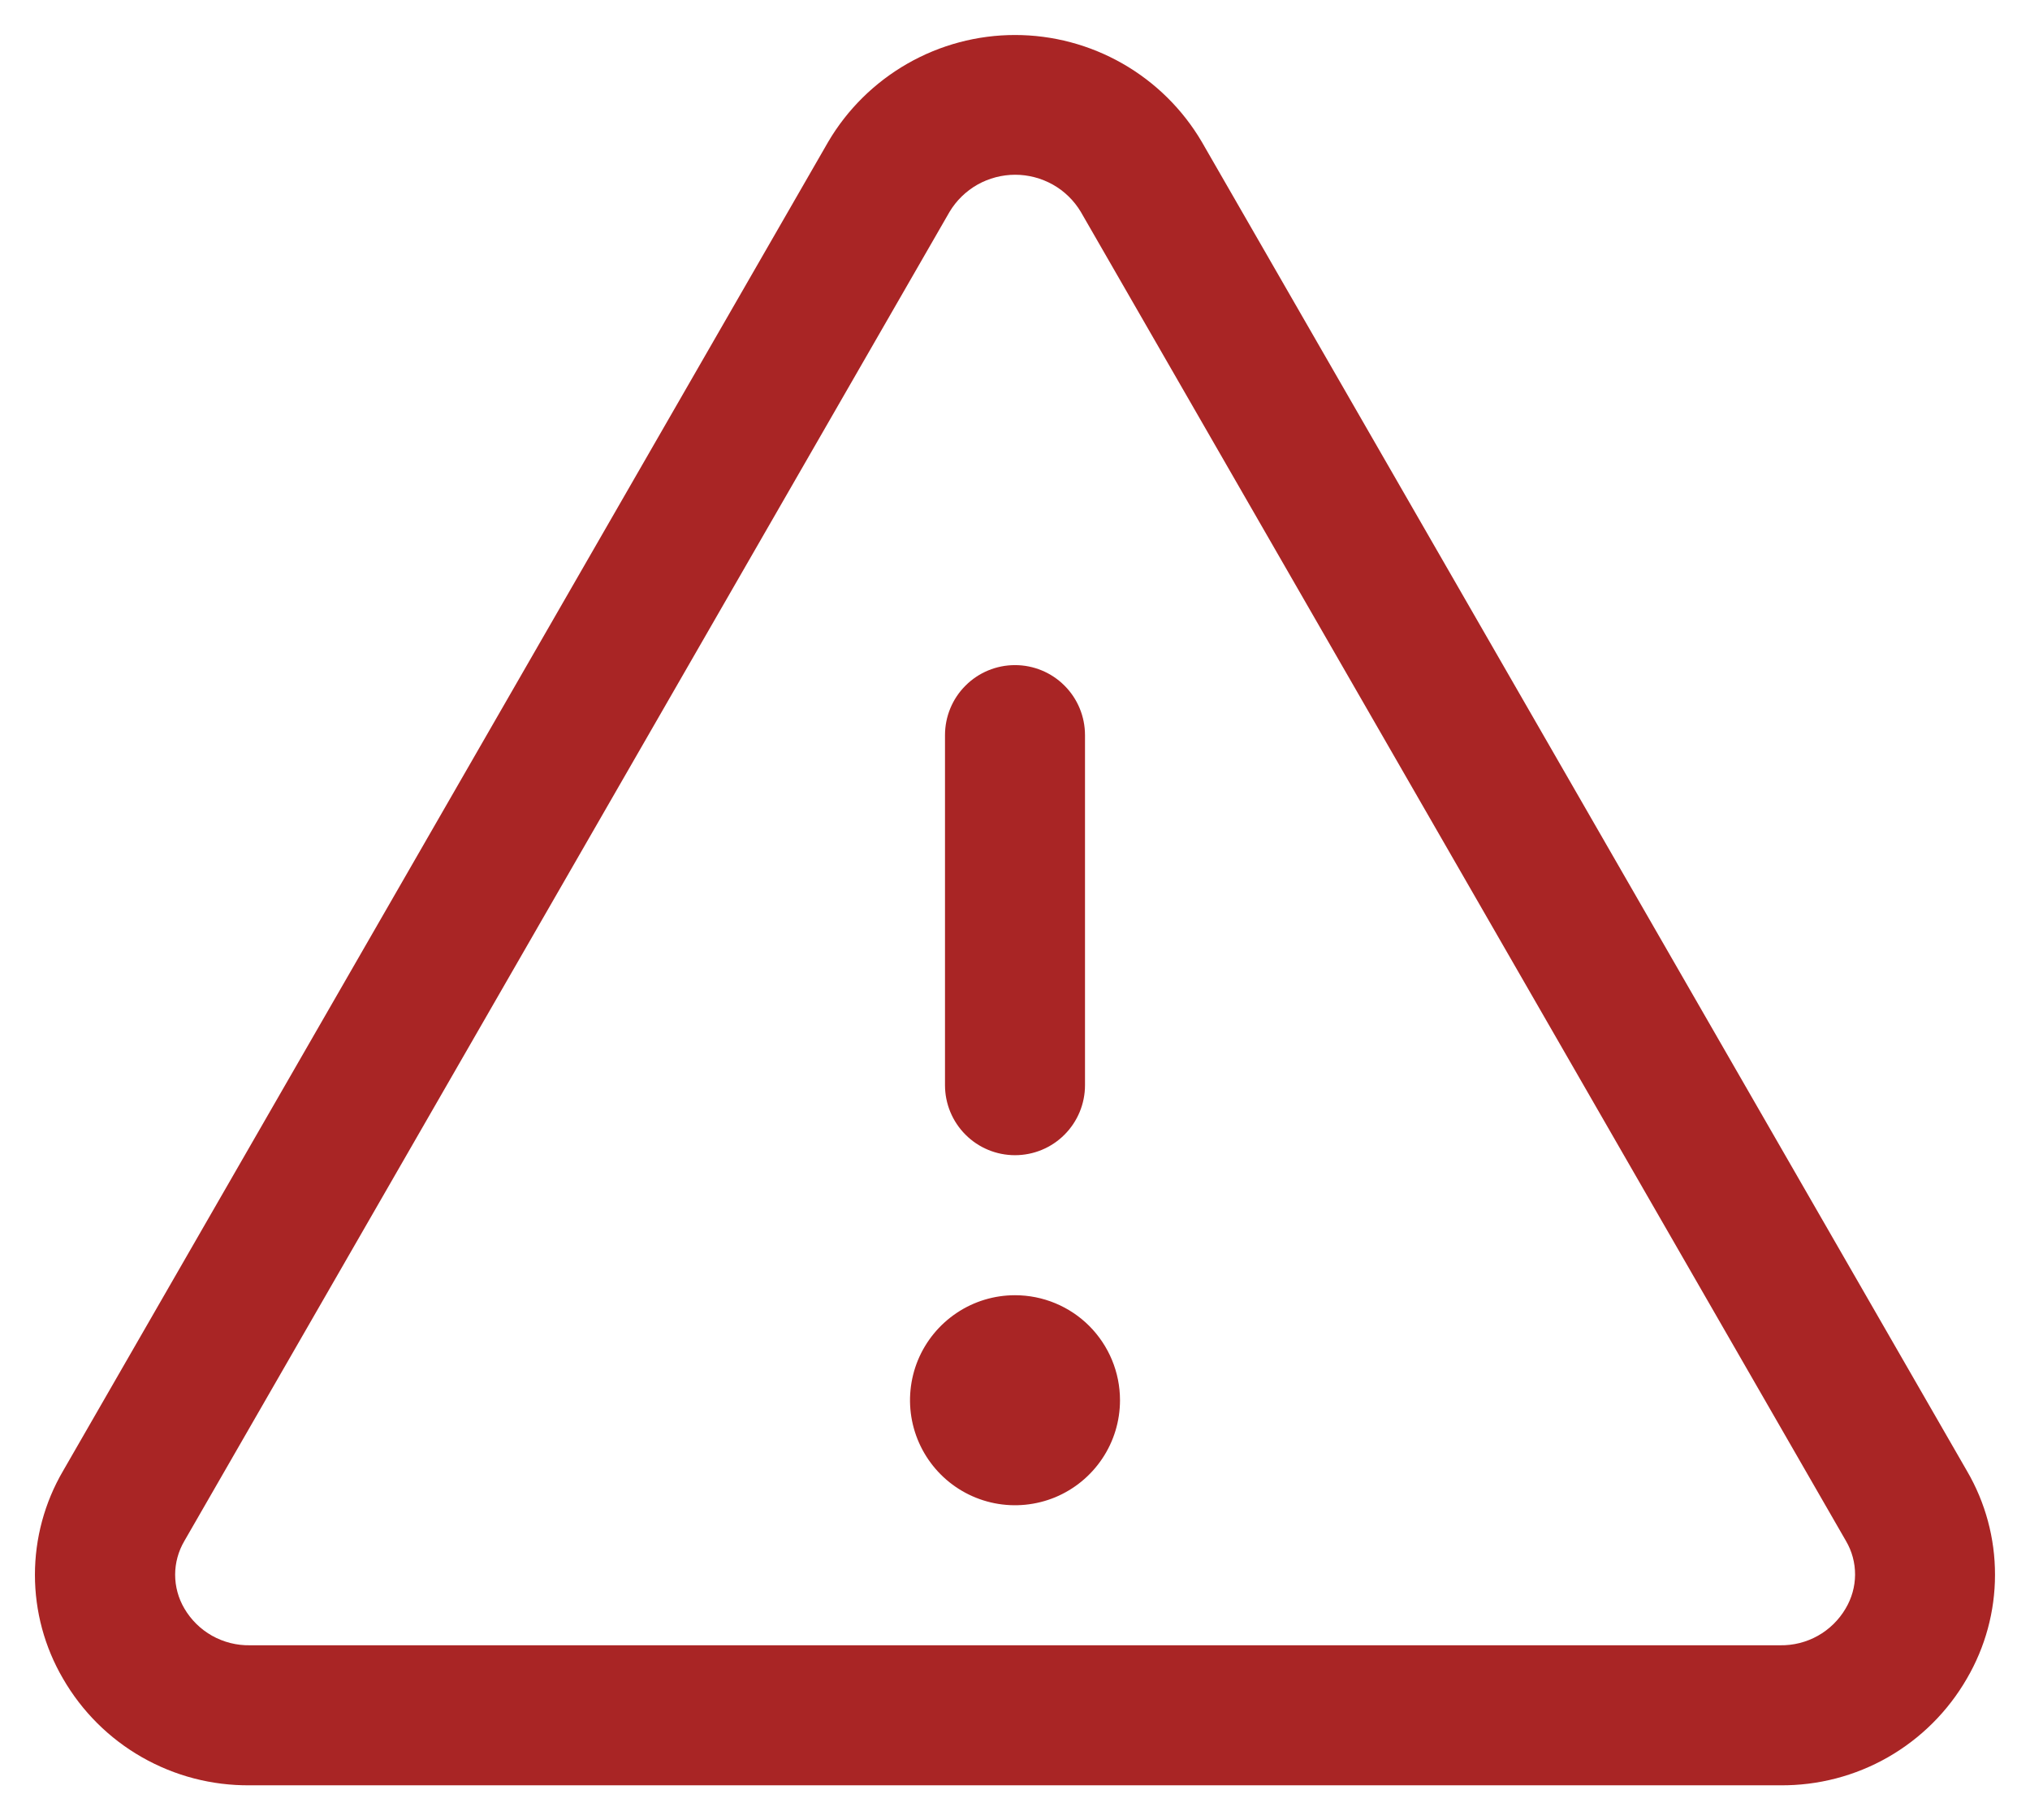 <svg width="29" height="26" viewBox="0 0 29 26" fill="none" xmlns="http://www.w3.org/2000/svg">
<path d="M28.1 21.011L17.169 2.027C16.896 1.562 16.506 1.177 16.038 0.909C15.569 0.641 15.04 0.5 14.5 0.5C13.961 0.5 13.431 0.641 12.963 0.909C12.495 1.177 12.104 1.562 11.831 2.027L0.9 21.011C0.637 21.461 0.499 21.973 0.499 22.494C0.499 23.015 0.637 23.526 0.9 23.976C1.17 24.444 1.559 24.832 2.028 25.099C2.497 25.367 3.029 25.505 3.569 25.5H25.431C25.971 25.505 26.502 25.367 26.971 25.099C27.439 24.831 27.828 24.444 28.098 23.976C28.361 23.526 28.5 23.015 28.5 22.494C28.501 21.973 28.363 21.461 28.1 21.011ZM26.366 22.975C26.271 23.137 26.134 23.272 25.97 23.364C25.806 23.456 25.62 23.503 25.431 23.5H3.569C3.38 23.503 3.195 23.456 3.03 23.364C2.866 23.272 2.729 23.137 2.634 22.975C2.548 22.829 2.502 22.662 2.502 22.492C2.502 22.323 2.548 22.156 2.634 22.01L13.565 3.026C13.662 2.864 13.8 2.73 13.964 2.637C14.128 2.545 14.314 2.496 14.503 2.496C14.691 2.496 14.877 2.545 15.041 2.637C15.206 2.73 15.343 2.864 15.44 3.026L26.371 22.01C26.457 22.156 26.502 22.323 26.501 22.493C26.5 22.663 26.453 22.829 26.366 22.975ZM13.5 15.5V10.5C13.5 10.235 13.605 9.98 13.793 9.793C13.98 9.605 14.235 9.5 14.5 9.5C14.765 9.5 15.02 9.605 15.207 9.793C15.395 9.98 15.5 10.235 15.5 10.5V15.5C15.5 15.765 15.395 16.019 15.207 16.207C15.02 16.395 14.765 16.5 14.5 16.5C14.235 16.5 13.98 16.395 13.793 16.207C13.605 16.019 13.5 15.765 13.5 15.5ZM16 20C16 20.297 15.912 20.587 15.747 20.833C15.582 21.08 15.348 21.272 15.074 21.386C14.8 21.499 14.498 21.529 14.207 21.471C13.916 21.413 13.649 21.27 13.44 21.061C13.23 20.851 13.087 20.583 13.029 20.293C12.971 20.002 13.001 19.7 13.114 19.426C13.228 19.152 13.42 18.918 13.667 18.753C13.913 18.588 14.203 18.5 14.5 18.5C14.898 18.5 15.28 18.658 15.561 18.939C15.842 19.221 16 19.602 16 20Z" fill="#A92525"/>
</svg>

